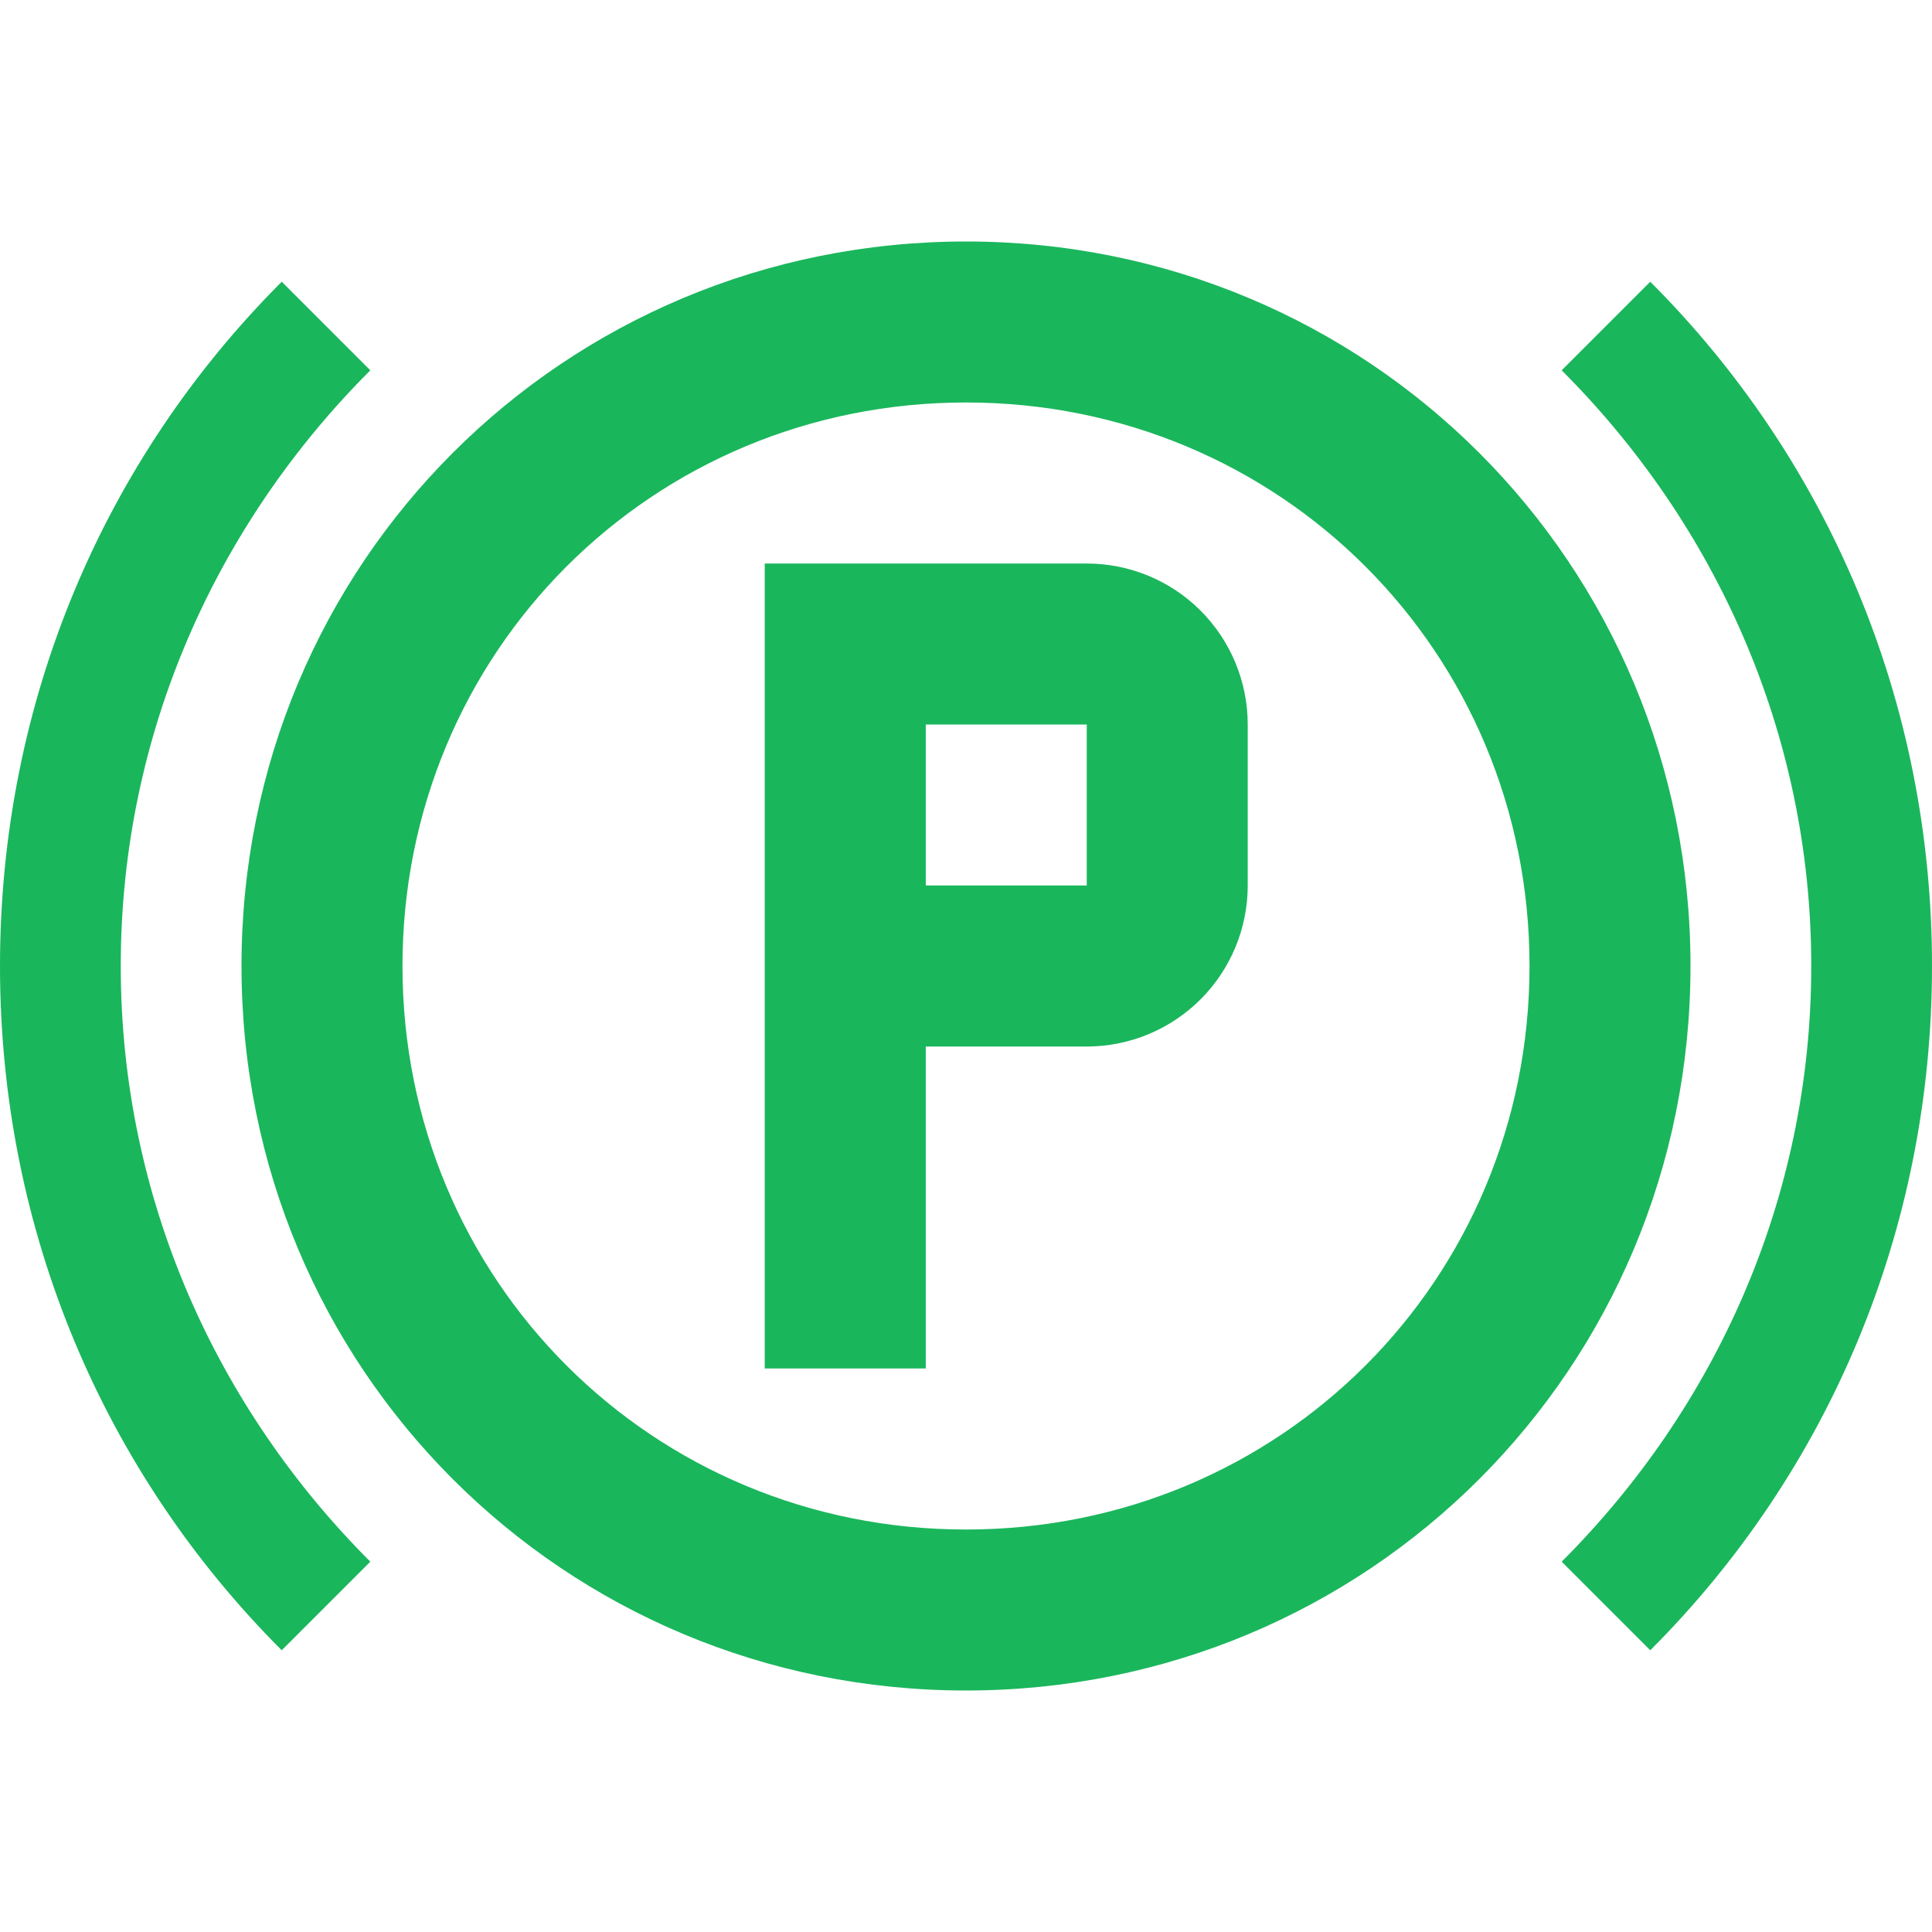<svg width="28" height="28" viewBox="0 0 28 28" fill="none" xmlns="http://www.w3.org/2000/svg">
<path d="M14 3.5C8.167 3.5 3.5 8.167 3.5 14C3.5 19.833 8.167 24.5 14 24.5C19.833 24.5 24.5 19.833 24.5 14C24.5 8.167 19.833 3.5 14 3.5ZM14 22.167C9.45 22.167 5.833 18.55 5.833 14C5.833 9.45 9.45 5.833 14 5.833C18.55 5.833 22.167 9.45 22.167 14C22.167 18.55 18.55 22.167 14 22.167ZM23.917 23.917C26.483 21.35 28 17.85 28 14C28 10.15 26.483 6.65 23.917 4.083L22.633 5.367C24.85 7.583 26.25 10.617 26.25 14C26.25 17.383 24.85 20.417 22.633 22.633L23.917 23.917ZM5.367 22.633C3.15 20.417 1.75 17.383 1.75 14C1.75 10.617 3.15 7.583 5.367 5.367L4.083 4.083C1.517 6.65 0 10.15 0 14C0 17.85 1.517 21.35 4.083 23.917L5.367 22.633ZM11.083 8.167V19.833H13.417V15.167H15.75C16.369 15.167 16.962 14.921 17.4 14.483C17.837 14.046 18.083 13.452 18.083 12.833V10.5C18.083 9.881 17.837 9.288 17.4 8.85C16.962 8.412 16.369 8.167 15.75 8.167H11.083ZM13.417 10.5H15.75V12.833H13.417V10.5Z" fill="#1AB65C"/>
</svg>
